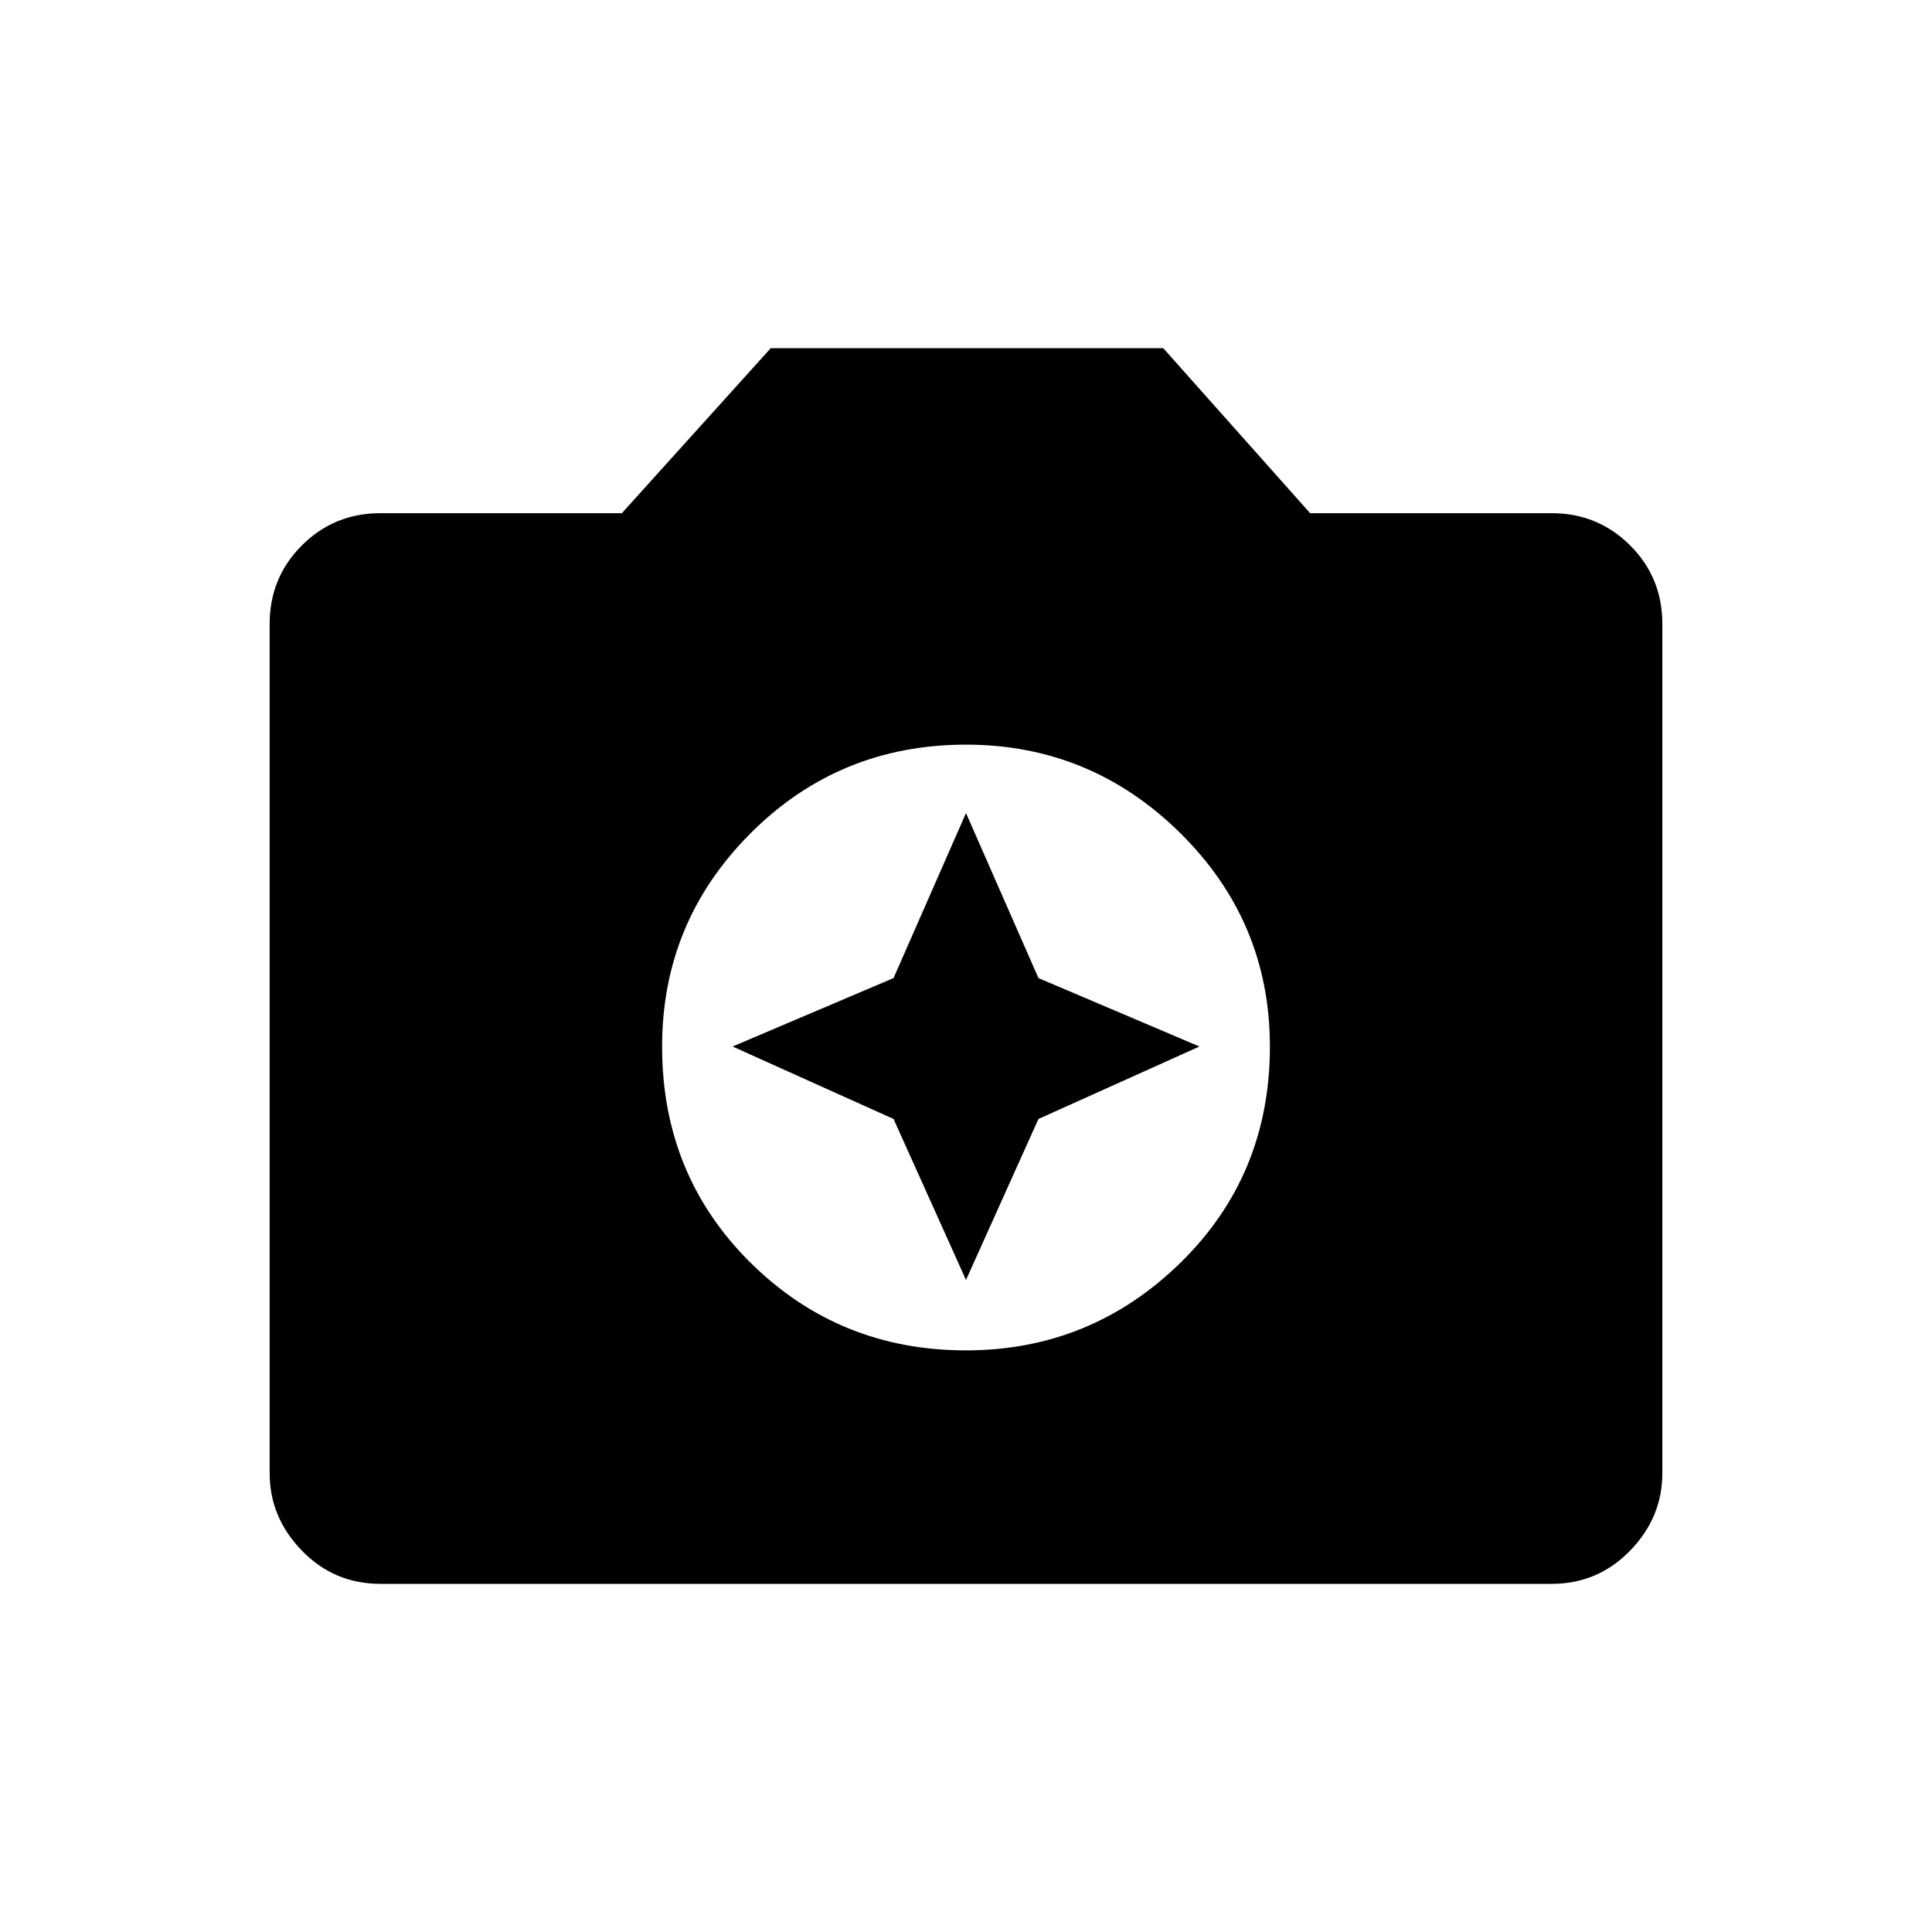<svg xmlns="http://www.w3.org/2000/svg" height="40" width="40"><path d="M20 27.958q2.583 0 4.438-1.812 1.854-1.813 1.854-4.479 0-2.584-1.854-4.417-1.855-1.833-4.438-1.833-2.625 0-4.458 1.833-1.834 1.833-1.834 4.417 0 2.666 1.834 4.479 1.833 1.812 4.458 1.812Zm0-1.458-1.5-3.333-3.333-1.5L18.5 20.25l1.5-3.417 1.5 3.417 3.333 1.417-3.333 1.5ZM7.875 32.792q-.958 0-1.625-.688-.667-.687-.667-1.604V12.917q0-.959.667-1.625.667-.667 1.625-.667h5l3.083-3.417h8.125l3.042 3.417h5q.958 0 1.625.667.667.666.667 1.625V30.5q0 .917-.667 1.604-.667.688-1.625.688Z"/></svg>